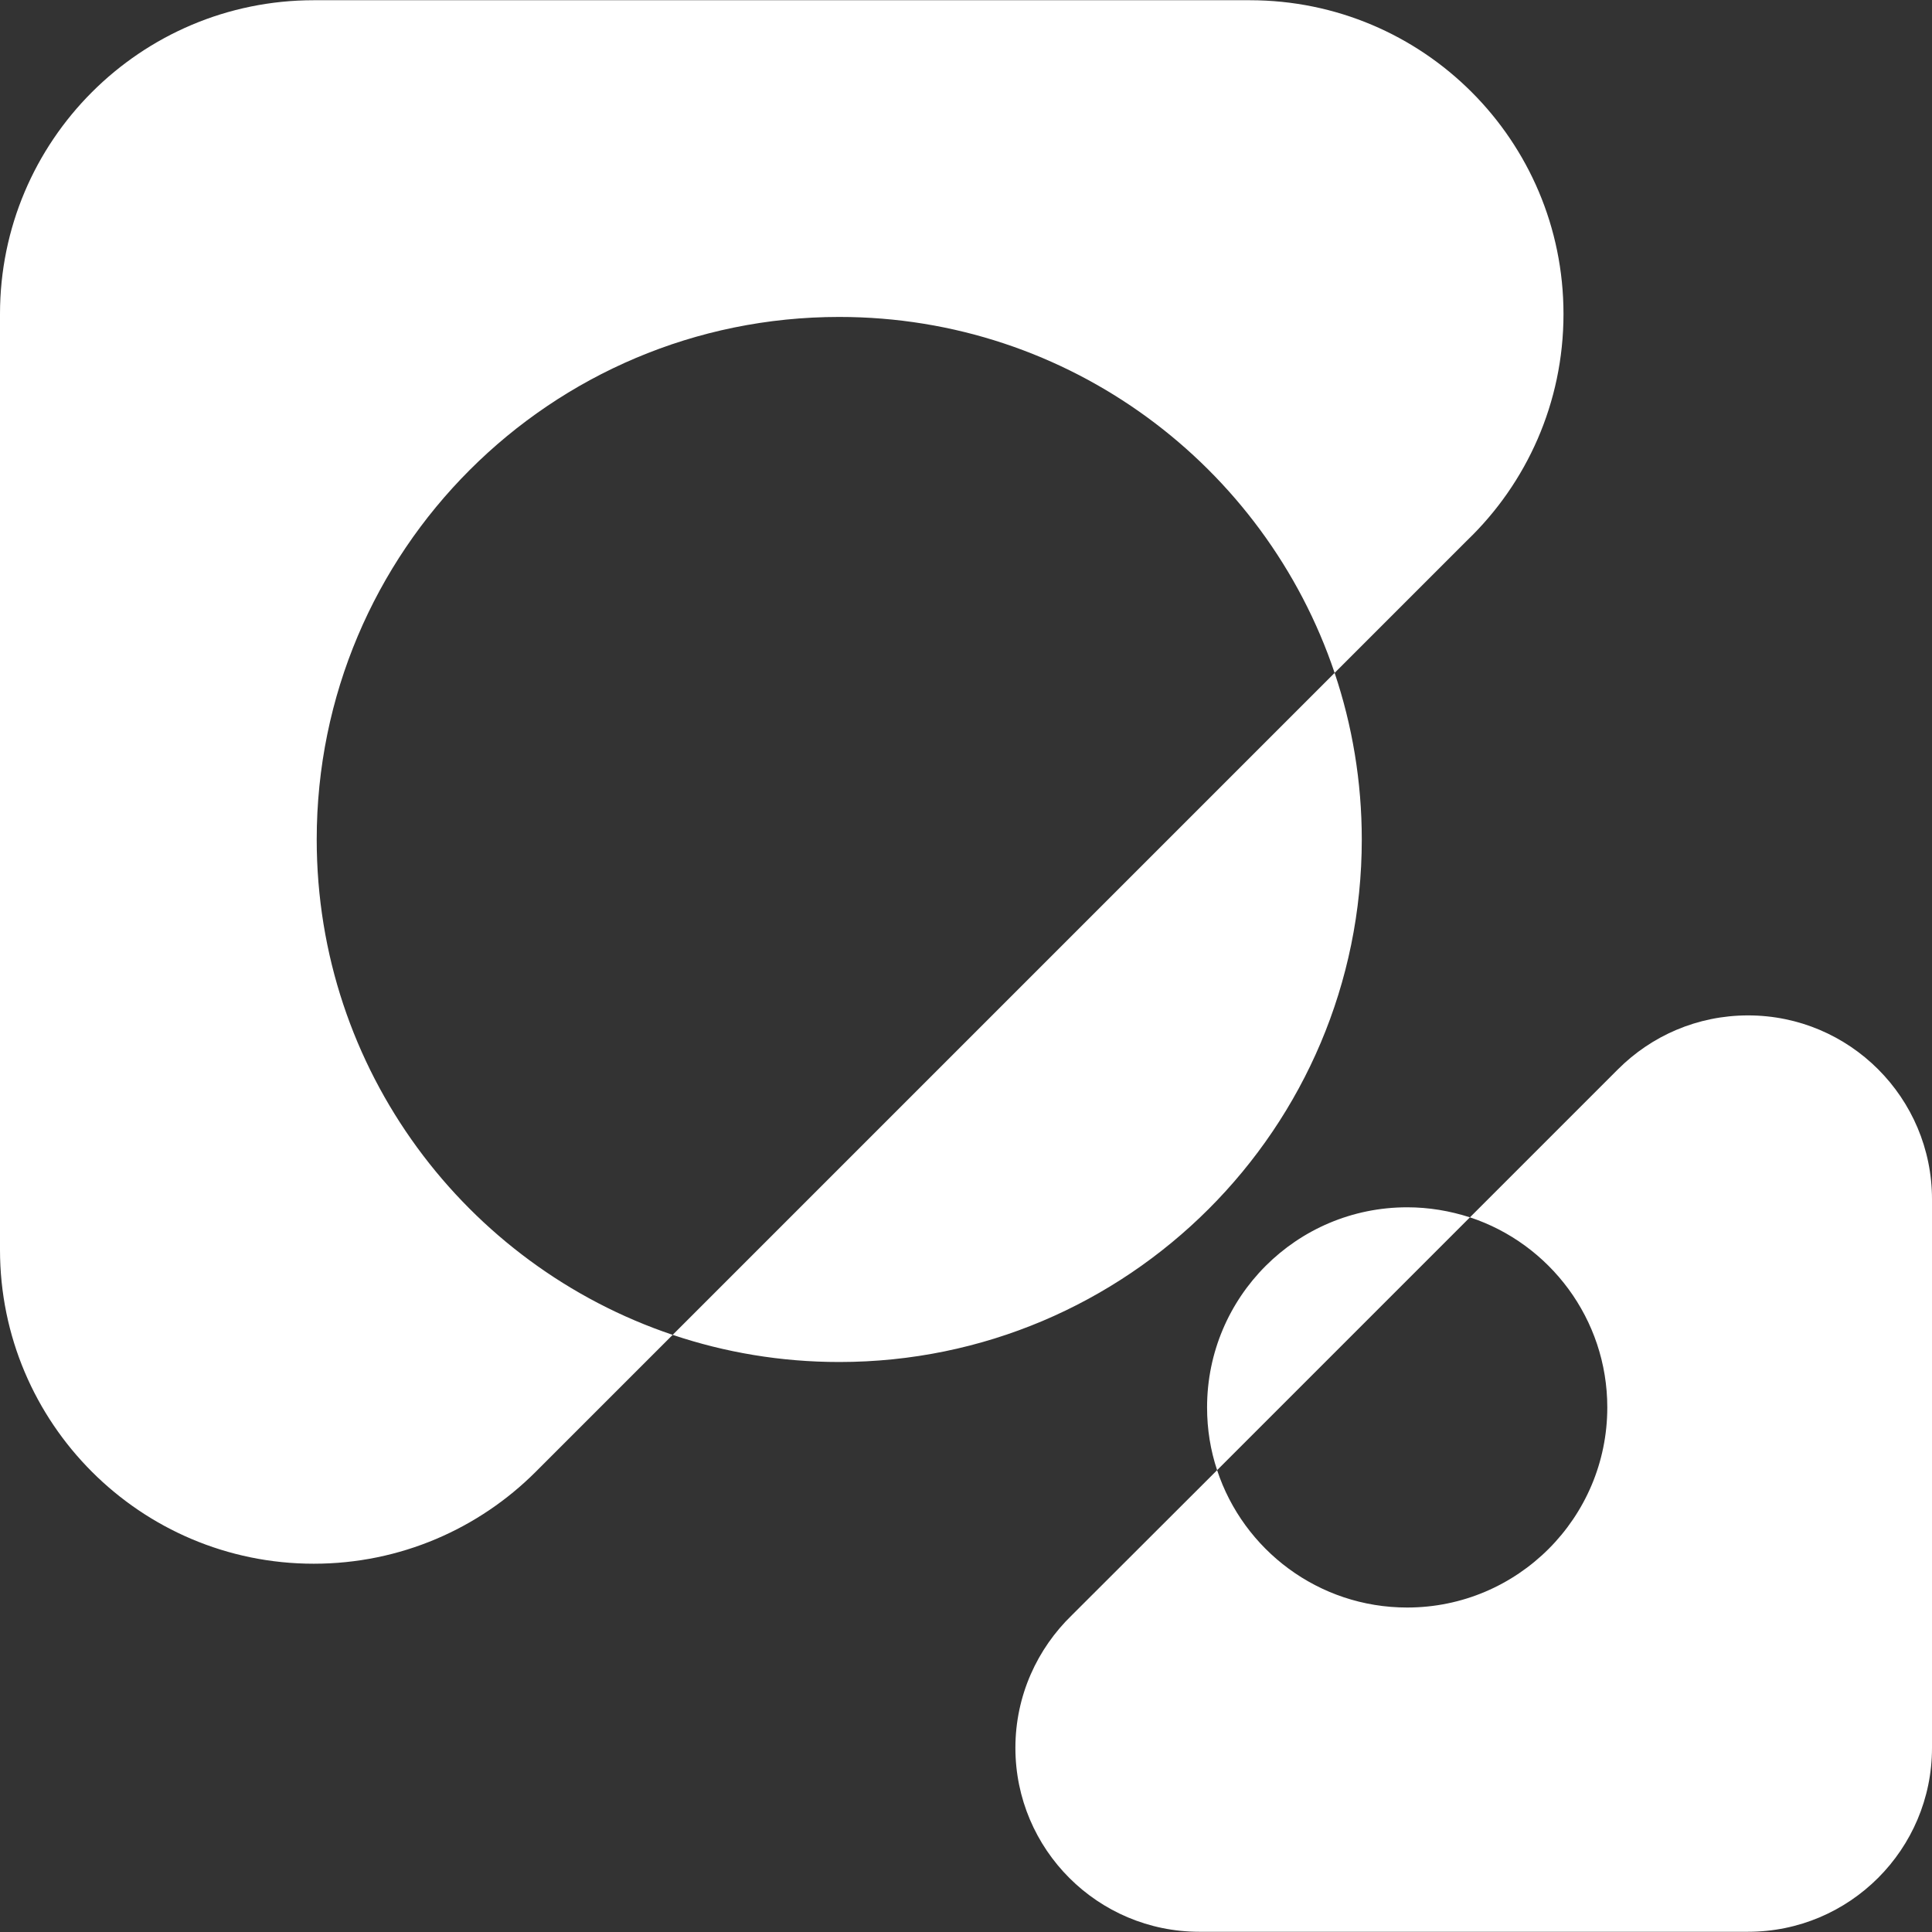 <?xml version="1.0" encoding="UTF-8"?>
<!DOCTYPE svg PUBLIC "-//W3C//DTD SVG 1.1//EN" "http://www.w3.org/Graphics/SVG/1.1/DTD/svg11.dtd">
<!-- Creator: CorelDRAW X8 -->
<svg xmlns="http://www.w3.org/2000/svg" xml:space="preserve" width="84.667mm" height="84.667mm" version="1.1" style="shape-rendering:geometricPrecision; text-rendering:geometricPrecision; image-rendering:optimizeQuality; fill-rule:evenodd; clip-rule:evenodd"
viewBox="0 0 8467 8467"
 xmlns:xlink="http://www.w3.org/1999/xlink">
 <rect x="0" y="0" width="8467" height="8467" fill="#333333" stroke="none"/>
 <defs>
  <style type="text/css">
   <![CDATA[
    .fil0 {fill:white}
   ]]>
  </style>
 </defs>
 <g id="Capa_x0020_1">
  <path class="fil0" d="M0 1379l0 -3c0,-759 616,-1375 1375,-1375l0 0 4102 0 0 0c760,0 1375,615 1375,1375 0,390 -162,742 -422,992l0 0 -581 581c77,229 119,475 119,730 0,1265 -1026,2290 -2290,2290 -256,0 -501,-42 -730,-119l1858 -1858 -1100 1100 2143 -2143c-305,-907 -1162,-1560 -2171,-1560 -1265,0 -2290,1025 -2290,2290 0,1009 653,1866 1560,2171l-600 600c-249,249 -593,403 -973,403 -759,0 -1375,-616 -1375,-1376l0 -3 0 -4095zm8467 6279l0 2c0,445 -361,806 -806,806l0 0 -2405 0 0 0c-445,0 -806,-361 -806,-806 0,-229 96,-435 248,-582l0 0 636 -635c-29,-87 -44,-179 -44,-275 0,-484 392,-877 877,-877 96,0 188,16 275,44l649 -649c146,-146 347,-236 570,-236 445,0 806,361 806,806l0 2 0 2400zm-3133 -1215c115,349 444,602 833,602 484,0 877,-393 877,-877 0,-388 -253,-718 -602,-833l-1108 1108z"/>
 </g>
</svg>
